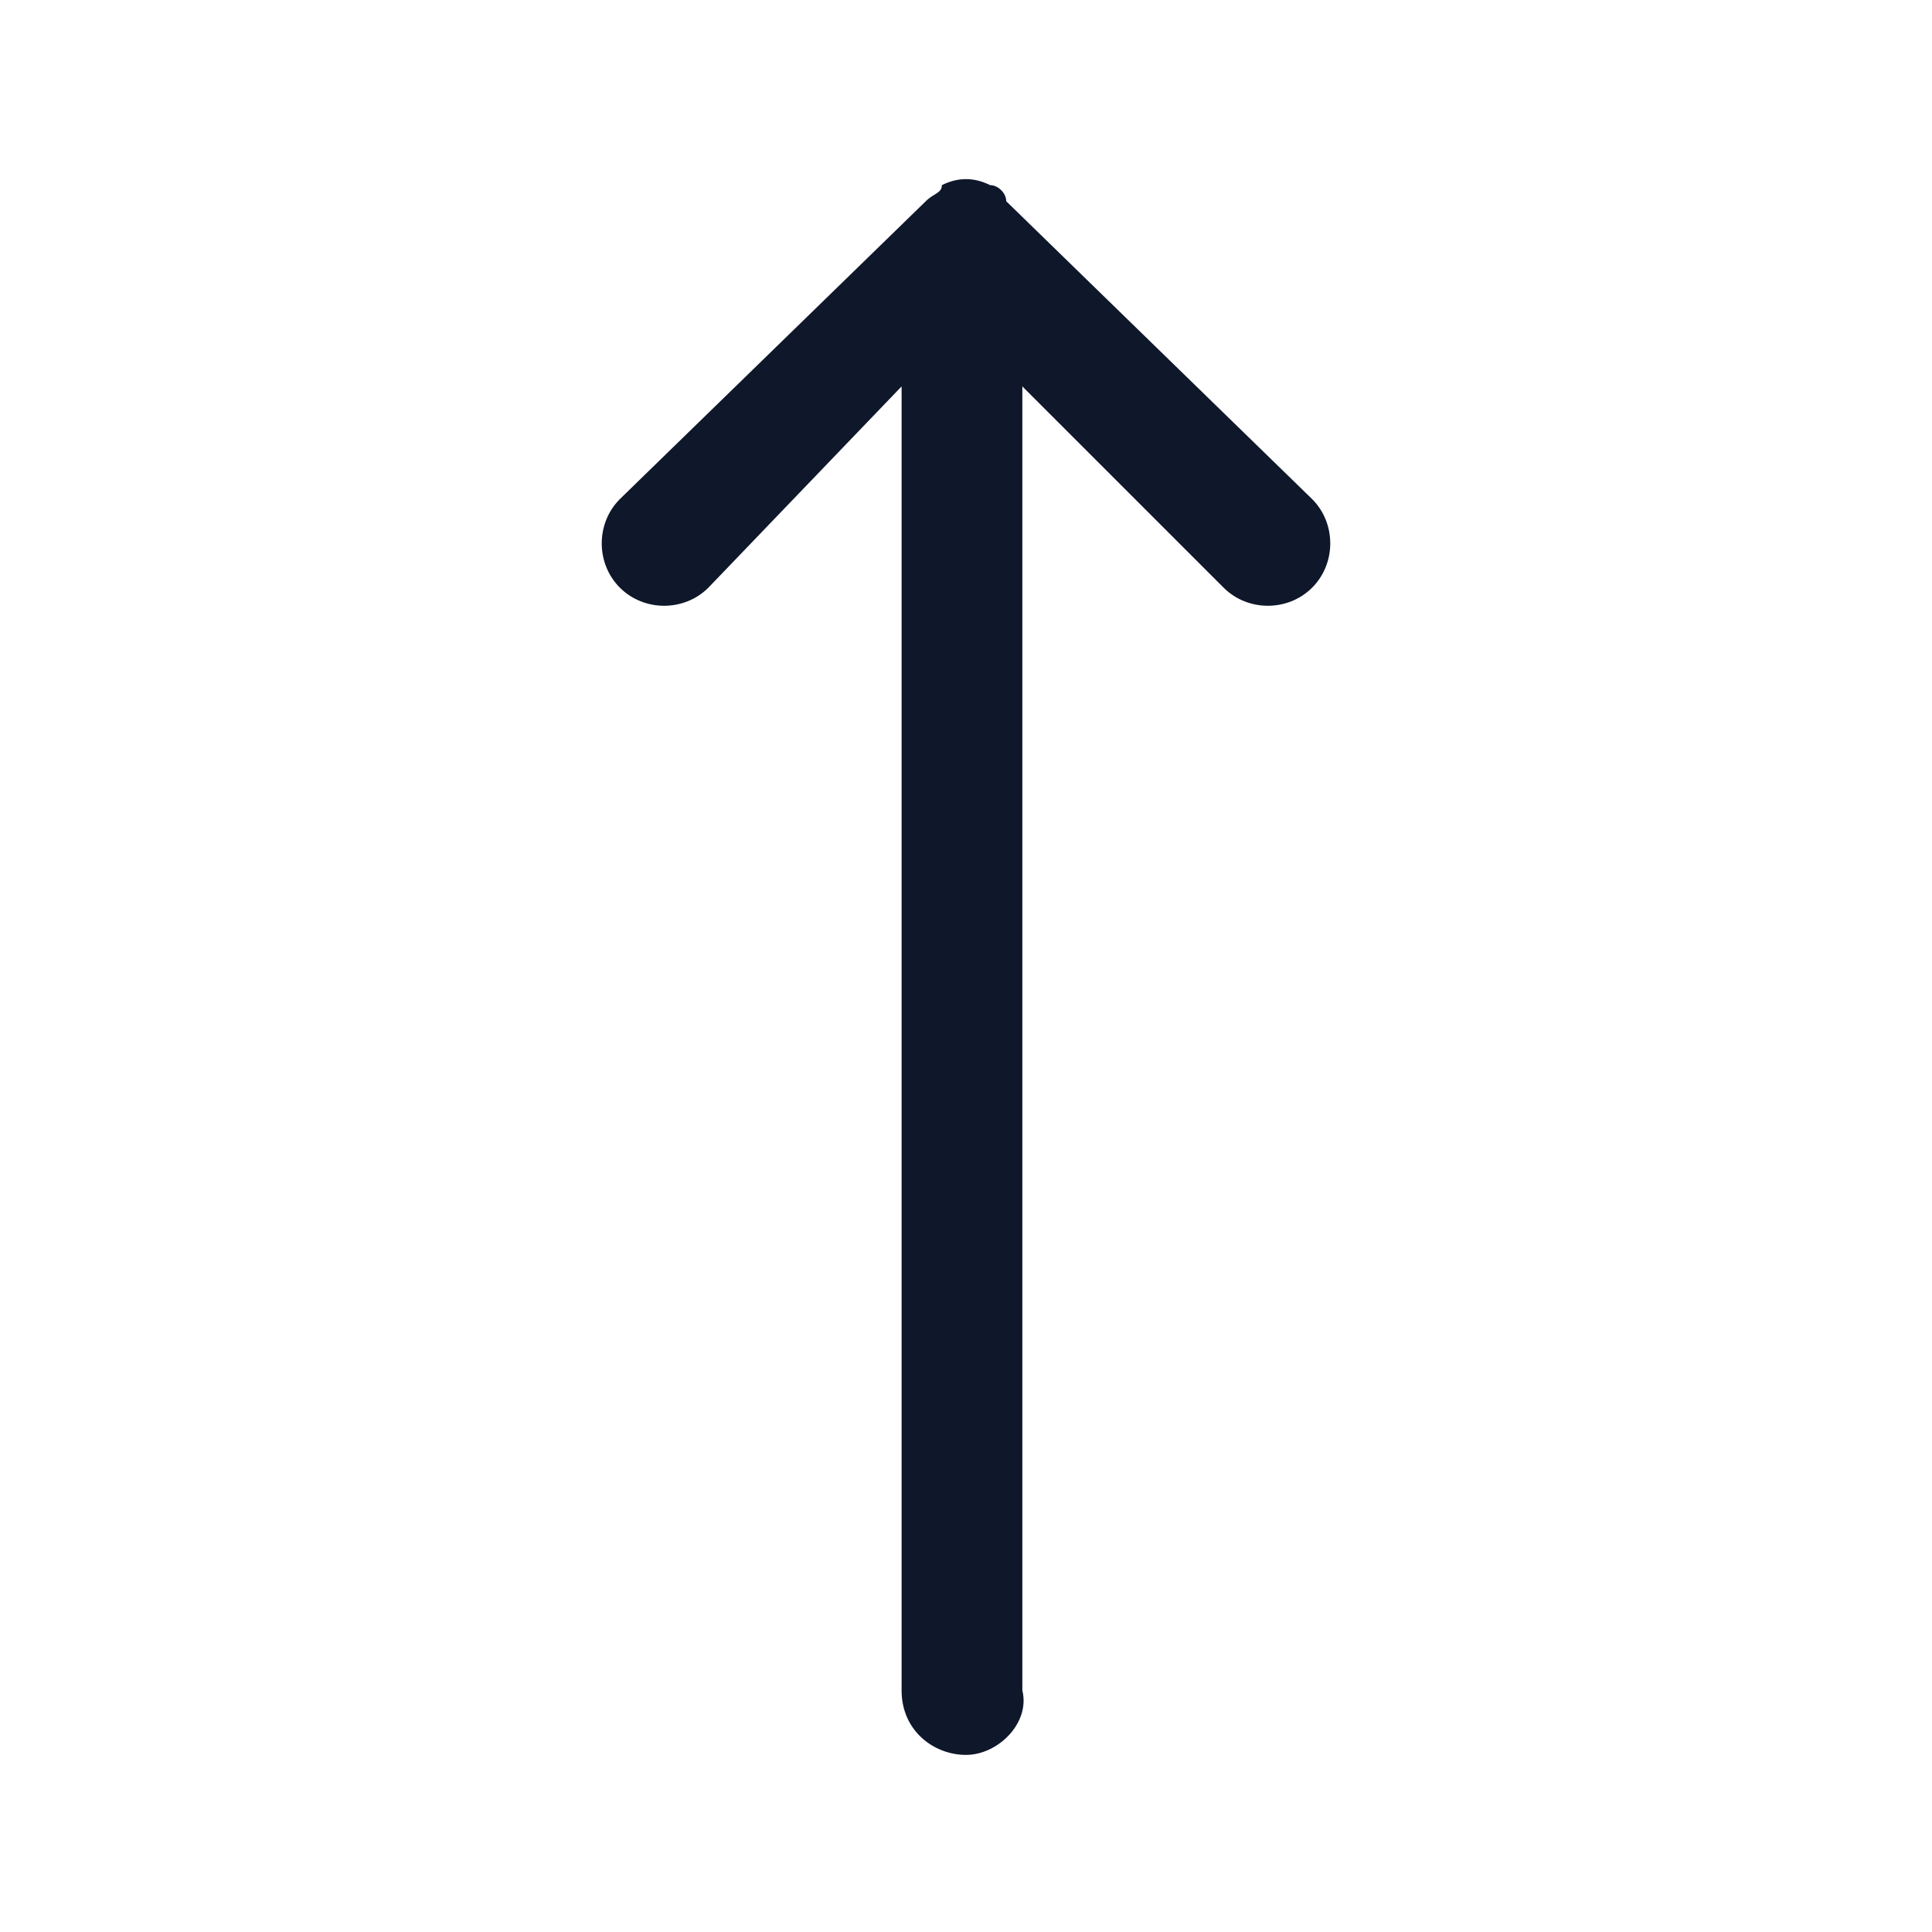 <?xml version="1.0" encoding="utf-8"?>
<!-- Generator: Adobe Illustrator 28.4.1, SVG Export Plug-In . SVG Version: 6.00 Build 0)  -->
<svg version="1.1" id="Layer_1" xmlns="http://www.w3.org/2000/svg" xmlns:xlink="http://www.w3.org/1999/xlink" x="0px" y="0px"
	 viewBox="0 0 24 24" style="enable-background:new 0 0 24 24;" xml:space="preserve">
<style type="text/css">
	.st0{fill:#0F172A;}
</style>
<g>
	<path class="st0" d="M12,21.8c-0.4,0-0.8-0.3-0.8-0.8V4.8L8.8,7.3C8.5,7.6,8,7.6,7.7,7.3s-0.3-0.8,0-1.1l3.8-3.7
		c0.1-0.1,0.2-0.1,0.2-0.2c0.2-0.1,0.4-0.1,0.6,0c0.1,0,0.2,0.1,0.2,0.2l3.8,3.7c0.3,0.3,0.3,0.8,0,1.1s-0.8,0.3-1.1,0l-2.5-2.5V21
		C12.8,21.4,12.4,21.8,12,21.8z"/>
</g>
</svg>
